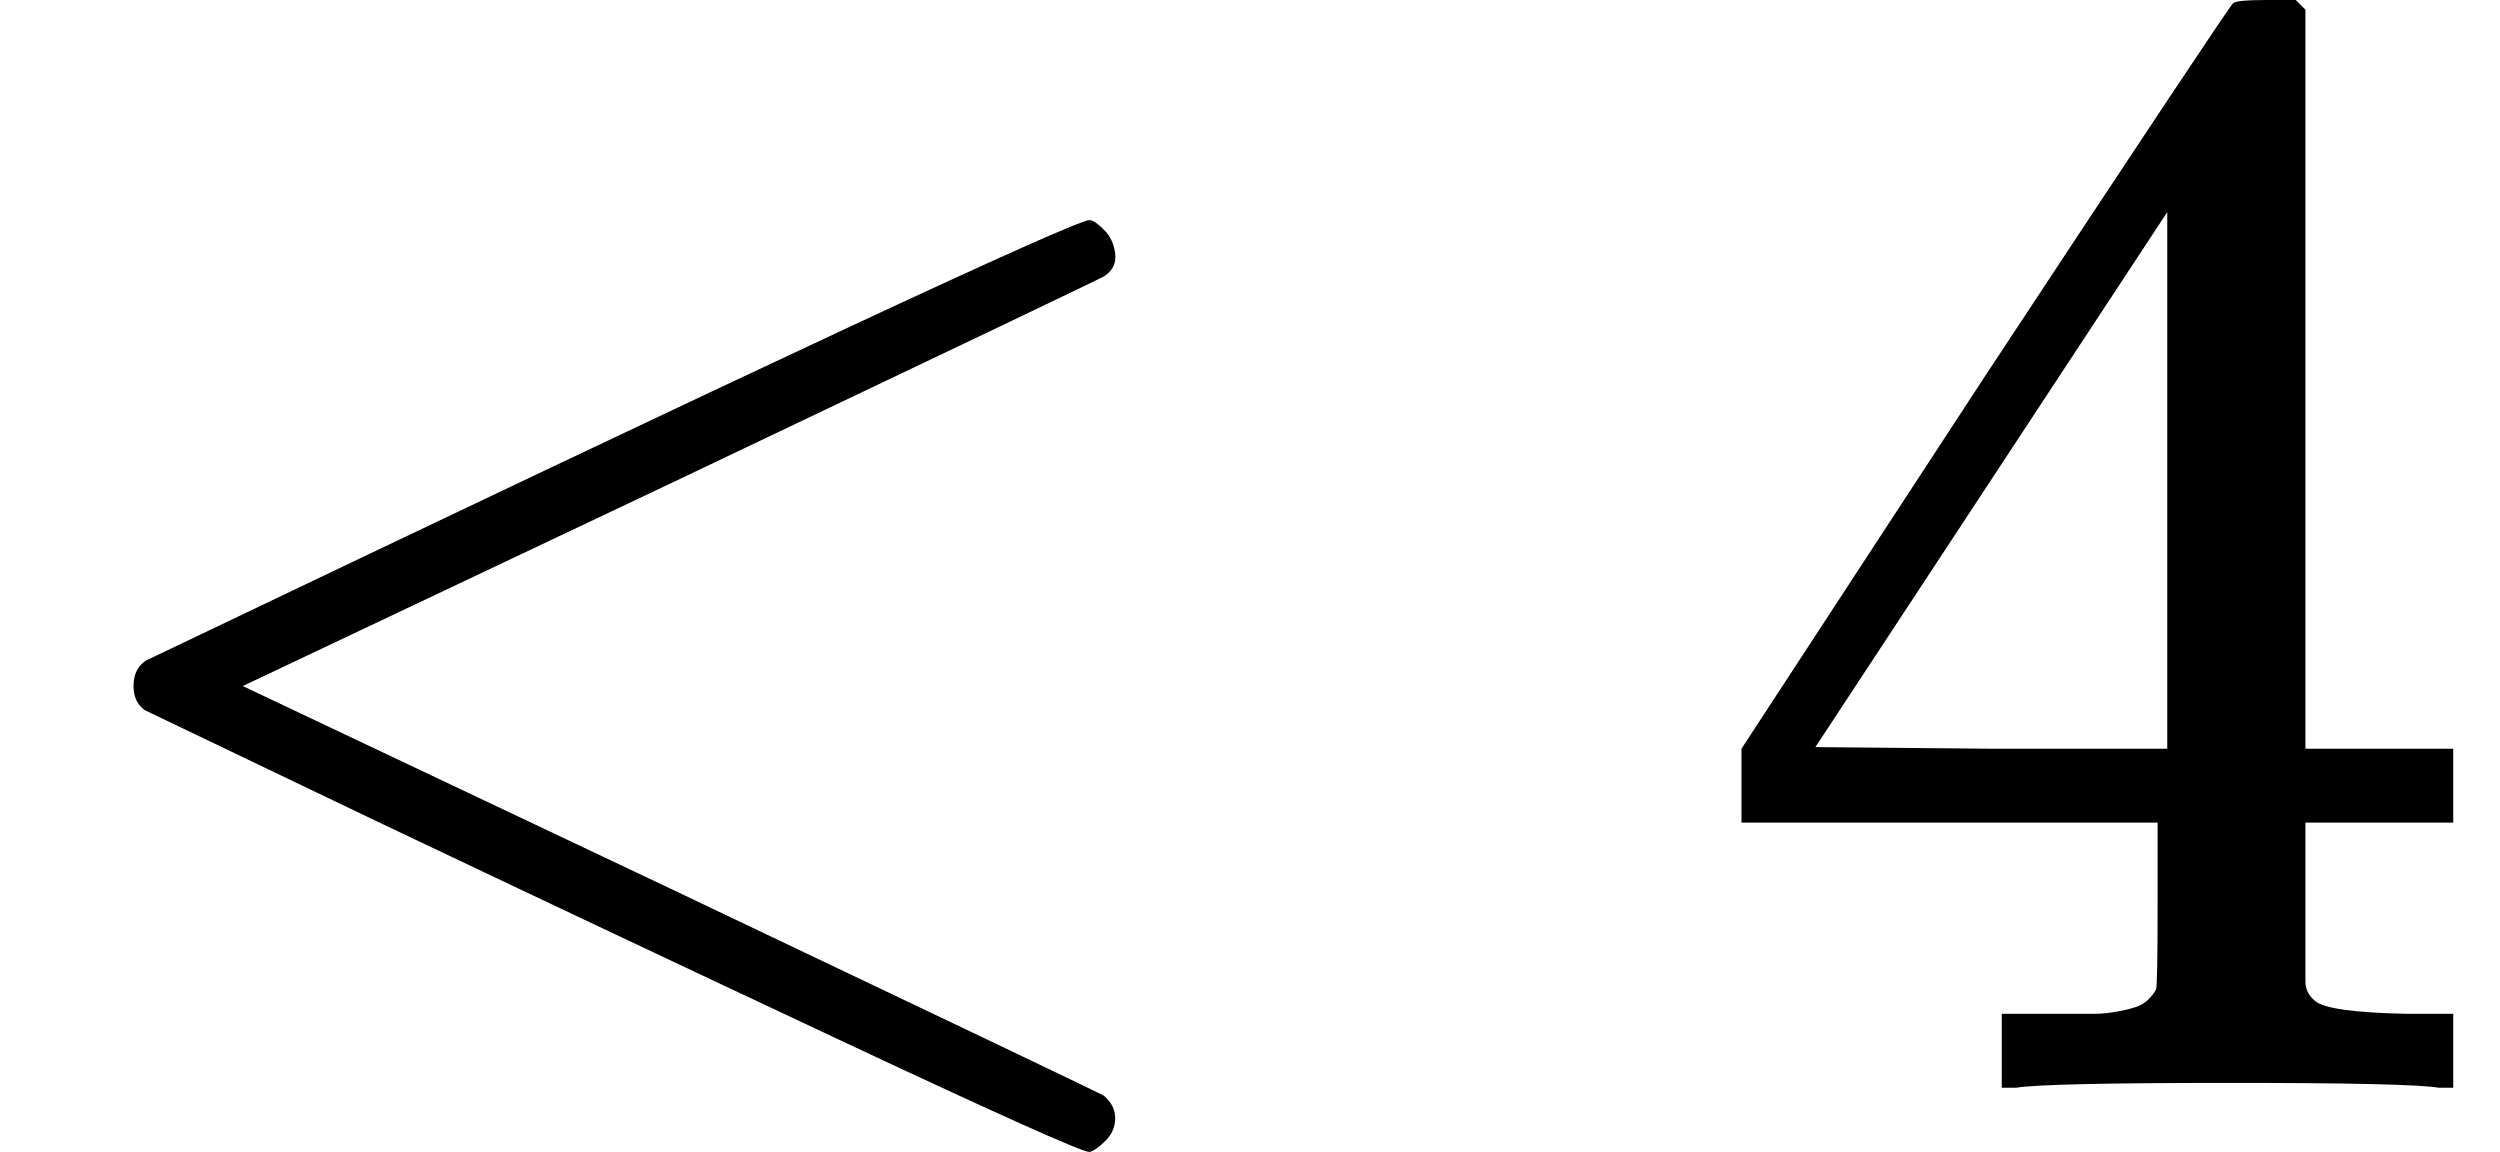<?xml version="1.0" encoding="UTF-8" standalone="no"?>
<svg
   xmlns:dc="http://purl.org/dc/elements/1.1/"
   xmlns:cc="http://creativecommons.org/ns#"
   xmlns:rdf="http://www.w3.org/1999/02/22-rdf-syntax-ns#"
   xmlns:svg="http://www.w3.org/2000/svg"
   xmlns="http://www.w3.org/2000/svg"
   xmlns:xlink="http://www.w3.org/1999/xlink"
   xmlns:sodipodi="http://sodipodi.sourceforge.net/DTD/sodipodi-0.dtd"
   xmlns:inkscape="http://www.inkscape.org/namespaces/inkscape"
   width="28.160px"
   height="12.976px"
   viewBox="0 -677 1555.8 717"
   aria-hidden="true"
   style=""
   version="1.1"
   id="svg18"
   sodipodi:docname="2.svg">
  <sodipodi:namedview
     pagecolor="#ffffff"
     bordercolor="#666666"
     borderopacity="1"
     objecttolerance="10"
     gridtolerance="10"
     guidetolerance="10"
     inkscape:pageopacity="0"
     inkscape:pageshadow="2"
     inkscape:window-width="640"
     inkscape:window-height="480"
     id="namedview20" />
  <defs
     id="defs4">
     <rect width="100%" height="100%" fill="#ffffff"/>
    <path
       id="MJX-3-TEX-N-3C"
       d="M694 -11T694 -19T688 -33T678 -40Q671 -40 524 29T234 166L90 235Q83 240 83 250Q83 261 91 266Q664 540 678 540Q681 540 687 534T694 519T687 505Q686 504 417 376L151 250L417 124Q686 -4 687 -5Q694 -11 694 -19Z" />
    <path
       id="MJX-3-TEX-N-34"
       d="M462 0Q444 3 333 3Q217 3 199 0H190V46H221Q241 46 248 46T265 48T279 53T286 61Q287 63 287 115V165H28V211L179 442Q332 674 334 675Q336 677 355 677H373L379 671V211H471V165H379V114Q379 73 379 66T385 54Q393 47 442 46H471V0H462ZM293 211V545L74 212L183 211H293Z" />
  </defs>
  <g
     stroke="currentColor"
     fill="currentColor"
     stroke-width="0"
     transform="scale(1,-1)"
     id="g16">
    <g
       data-mml-node="math"
       id="g14">
      <g
         data-mml-node="mo"
         id="g8">
        <use
           data-c="3C"
           xlink:href="#MJX-3-TEX-N-3C"
           id="use6" />
      </g>
      <g
         data-mml-node="mn"
         transform="translate(1055.8,0)"
         id="g12">
        <use
           data-c="34"
           xlink:href="#MJX-3-TEX-N-34"
           id="use10" />
      </g>
    </g>
  </g>
</svg>

